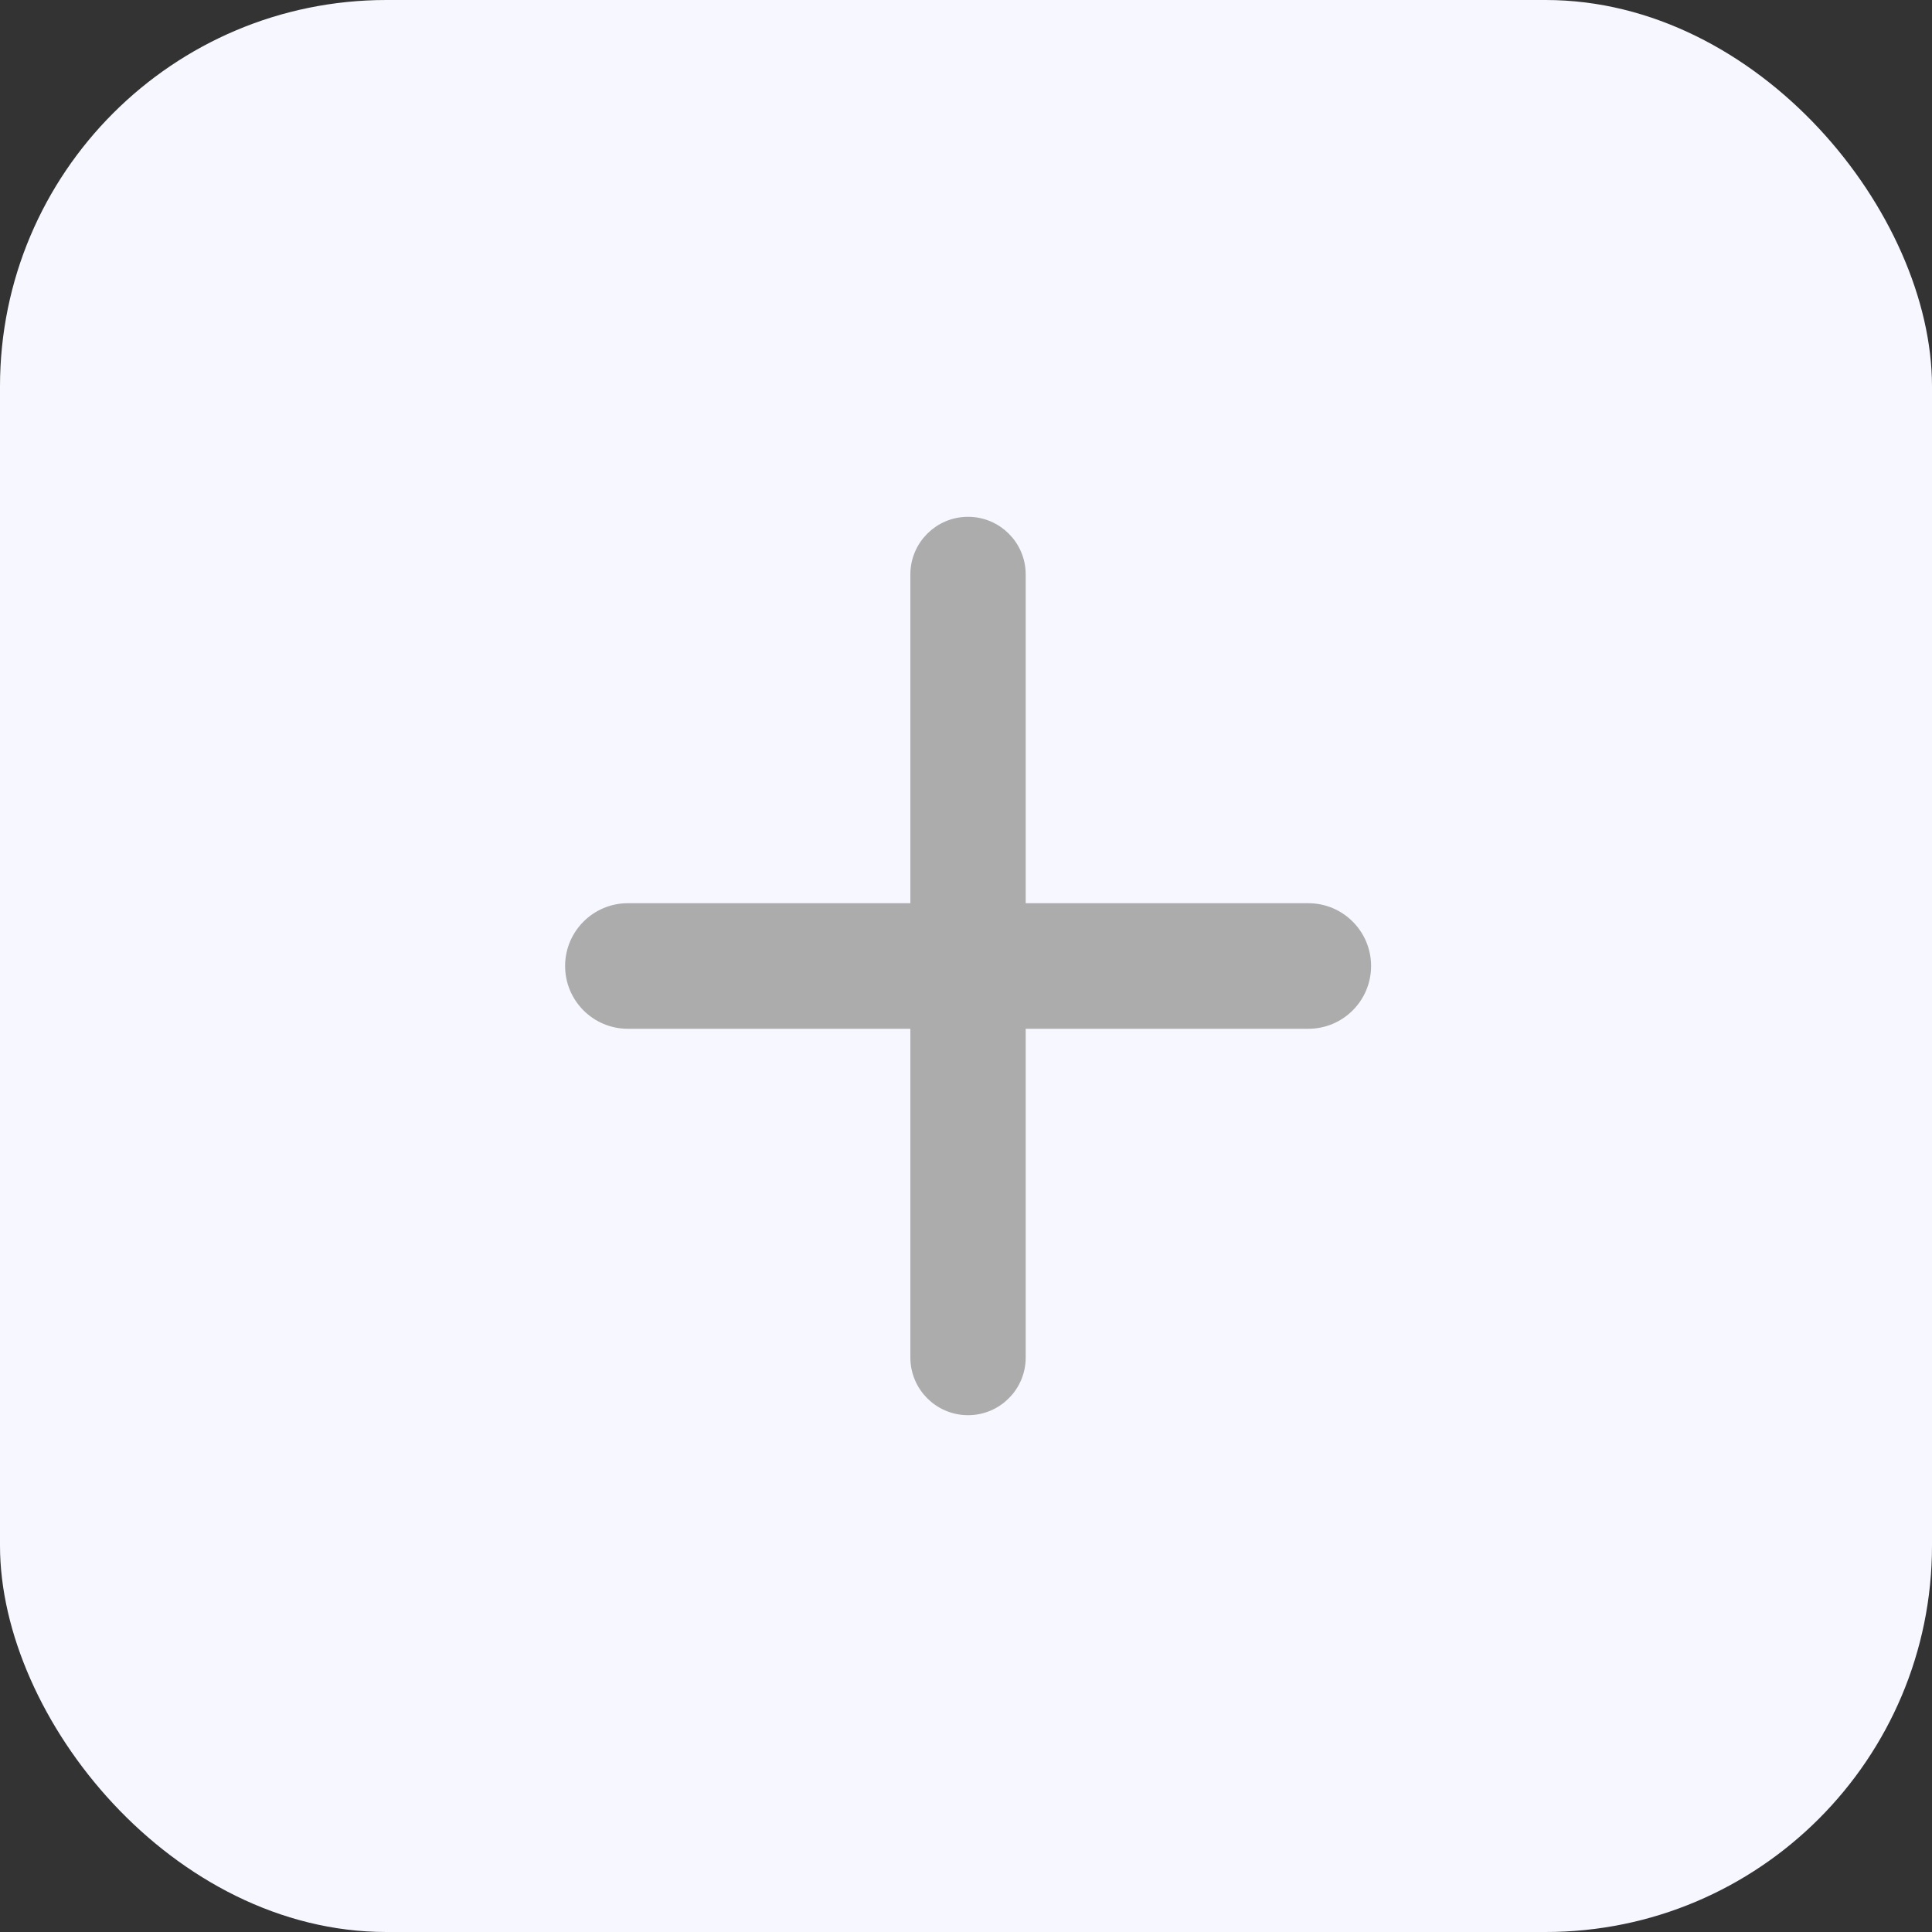 <svg width="40" height="40" viewBox="0 0 40 40" fill="none" xmlns="http://www.w3.org/2000/svg">
<rect x="0" y="0" width="40" height="40" fill="#333333" stroke="none"/>
<rect width="40" height="40" rx="8" fill="#F7F7FF"/>
<path d="M20.042 10.85C19.466 10.85 18.998 11.317 18.998 11.894V28.106C18.998 28.683 19.466 29.15 20.042 29.15C20.619 29.15 21.086 28.683 21.086 28.106V11.894C21.086 11.317 20.619 10.85 20.042 10.85Z" fill="#ACACAC" stroke="#ACACAC" stroke-width="0.3" stroke-linecap="round"/>
<path d="M13 18.85C12.365 18.85 11.85 19.365 11.85 20C11.85 20.635 12.365 21.15 13 21.15H27.087C27.722 21.15 28.237 20.635 28.237 20C28.237 19.365 27.722 18.85 27.087 18.85H13Z" fill="#ACACAC" stroke="#ACACAC" stroke-width="0.3" stroke-linecap="round"/>
</svg>
